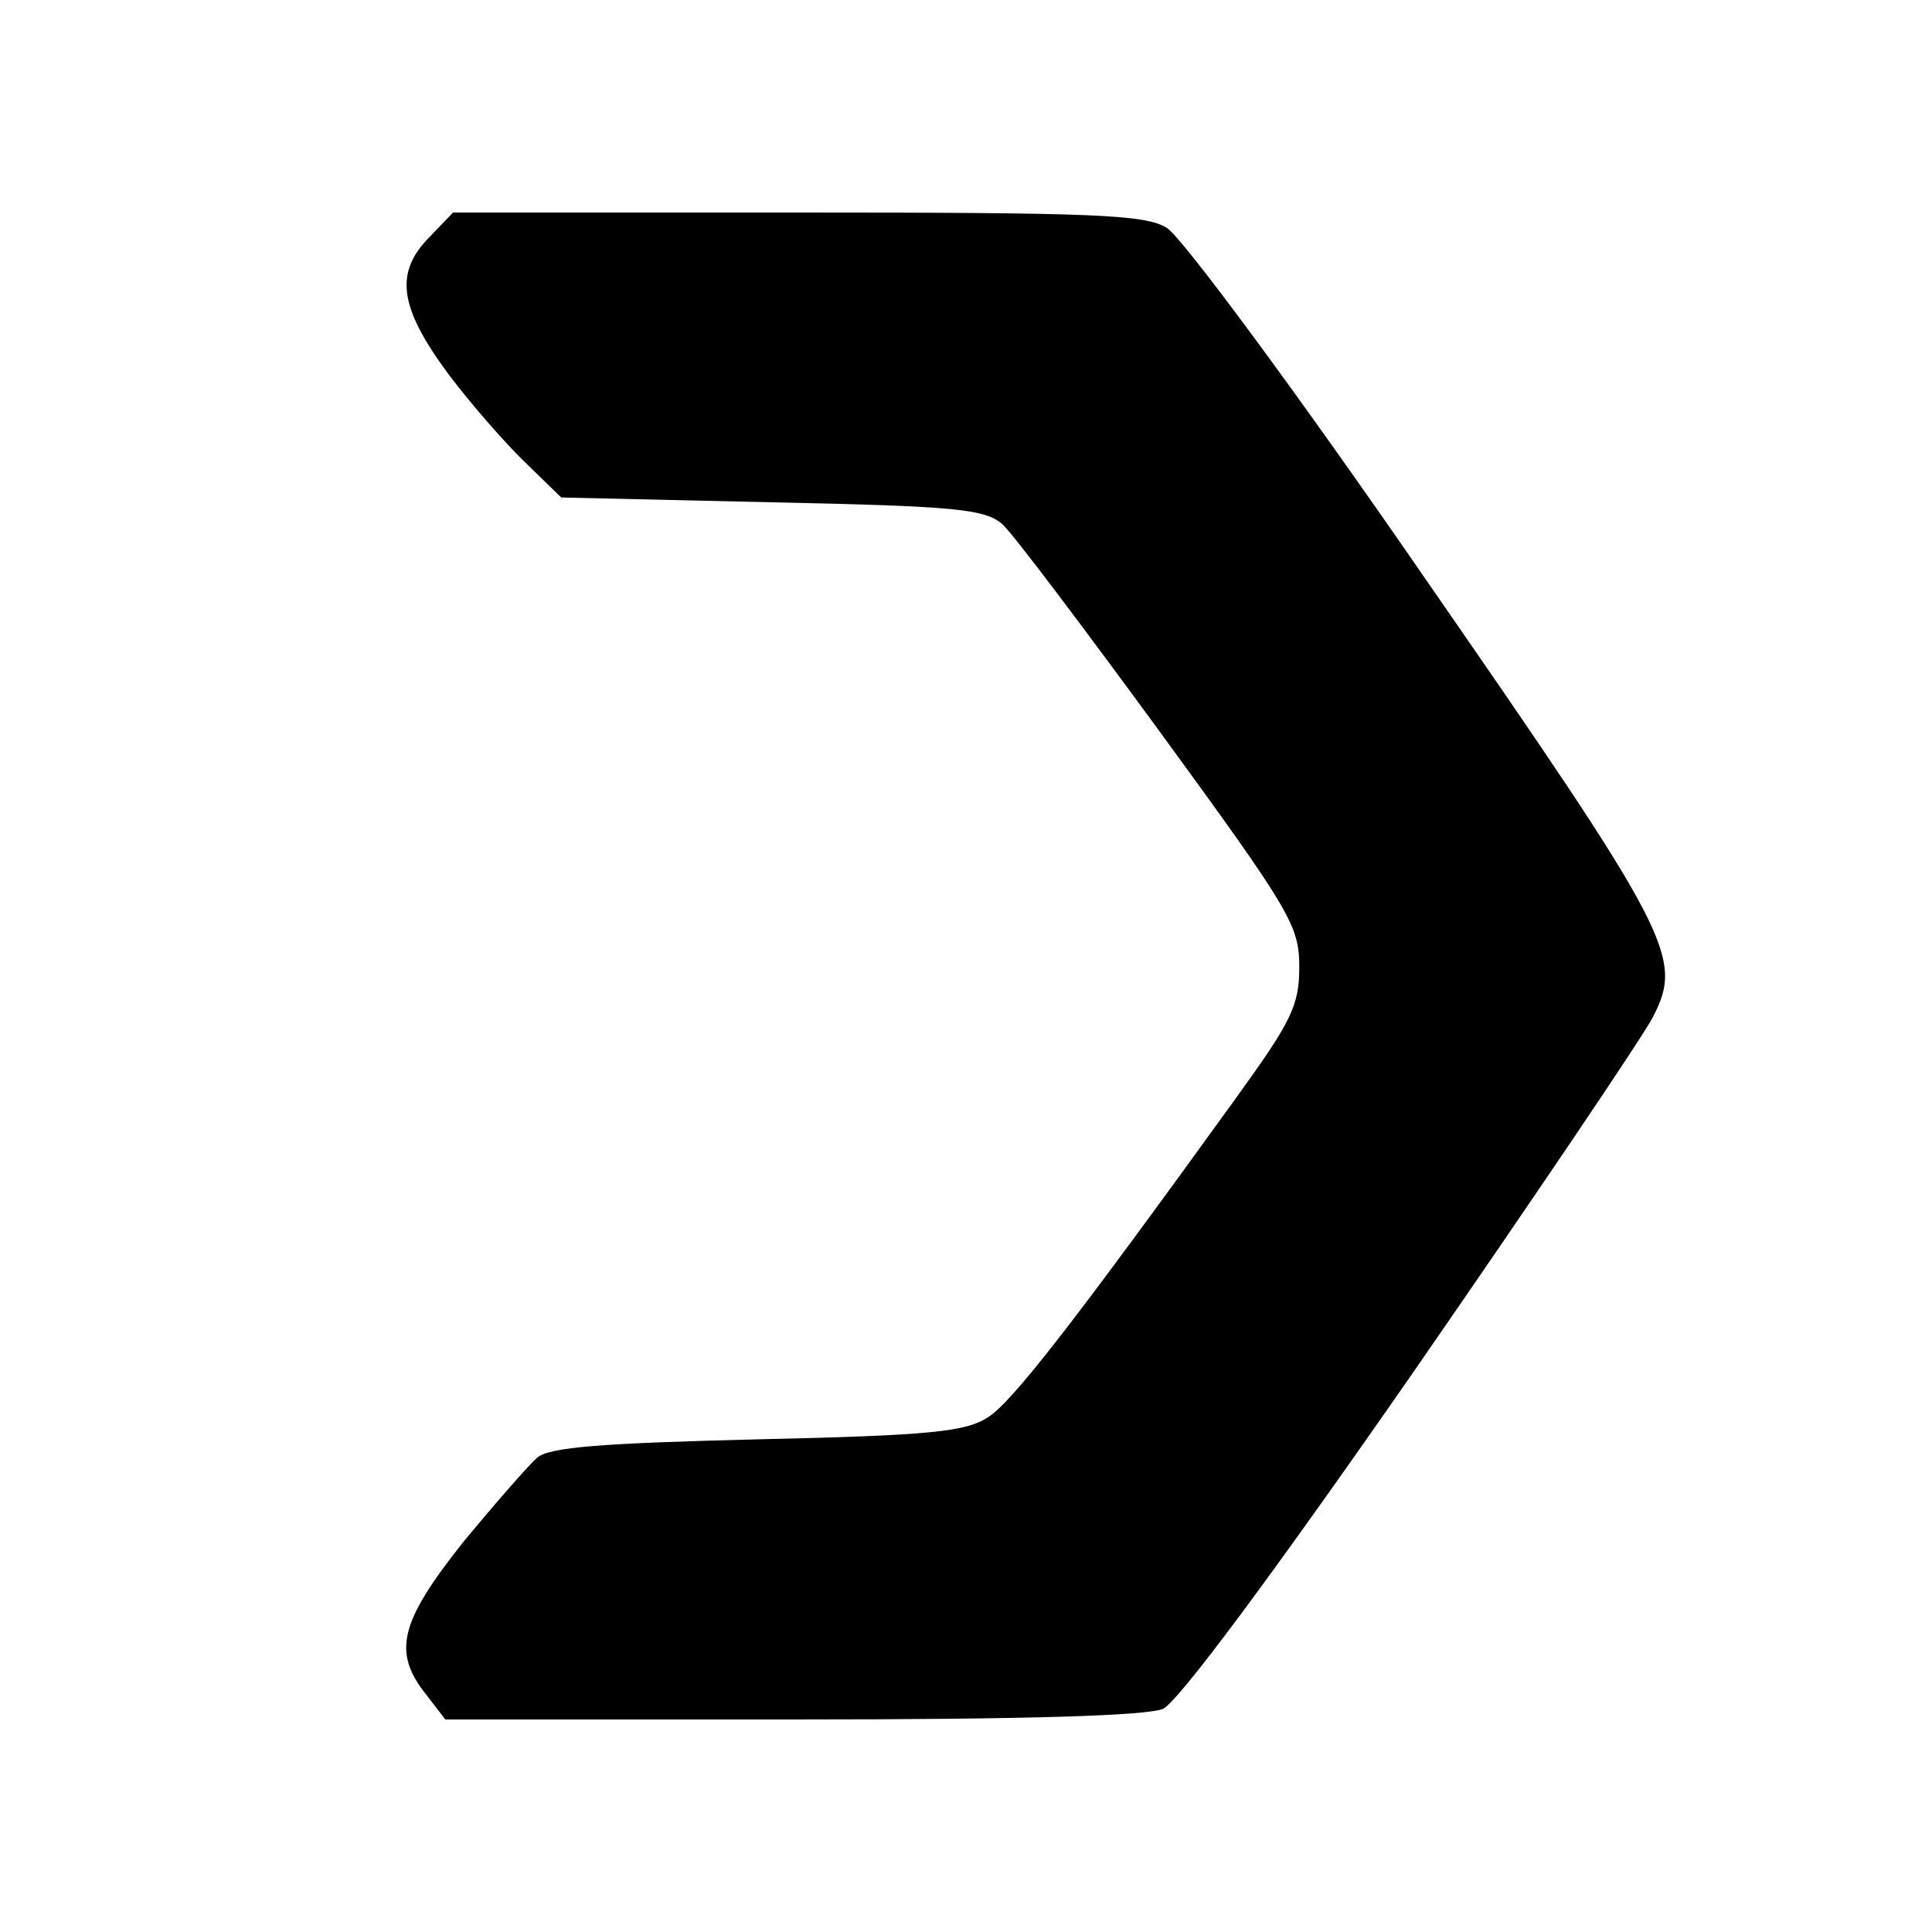 <?xml version="1.0" standalone="no"?>
<!DOCTYPE svg PUBLIC "-//W3C//DTD SVG 20010904//EN"
 "http://www.w3.org/TR/2001/REC-SVG-20010904/DTD/svg10.dtd">
<svg version="1.0" xmlns="http://www.w3.org/2000/svg"
 width="200pt" height="200pt" viewBox="0 0 200 200"
 preserveAspectRatio="xMidYMid meet">
<g transform="translate(0,200) scale(0.1,-0.1)"
fill="#000000" stroke="none">
<path d="M445 1755 c-37 -37 -32 -73 19 -142 24 -32 61 -74 81 -93 l36 -35
219 -5 c191 -4 220 -7 238 -23 11 -10 84 -107 163 -215 135 -185 144 -200 144
-243 0 -40 -8 -56 -65 -135 -169 -234 -232 -315 -257 -331 -23 -15 -58 -19
-239 -23 -161 -4 -215 -8 -228 -19 -9 -8 -44 -48 -77 -88 -65 -82 -73 -113
-38 -157 l20 -26 359 0 c249 0 367 4 384 11 16 8 110 134 258 347 128 185 240
351 249 369 32 62 20 85 -237 456 -133 193 -251 352 -266 361 -22 14 -75 16
-382 16 l-357 0 -24 -25z"/>
</g>
</svg>
